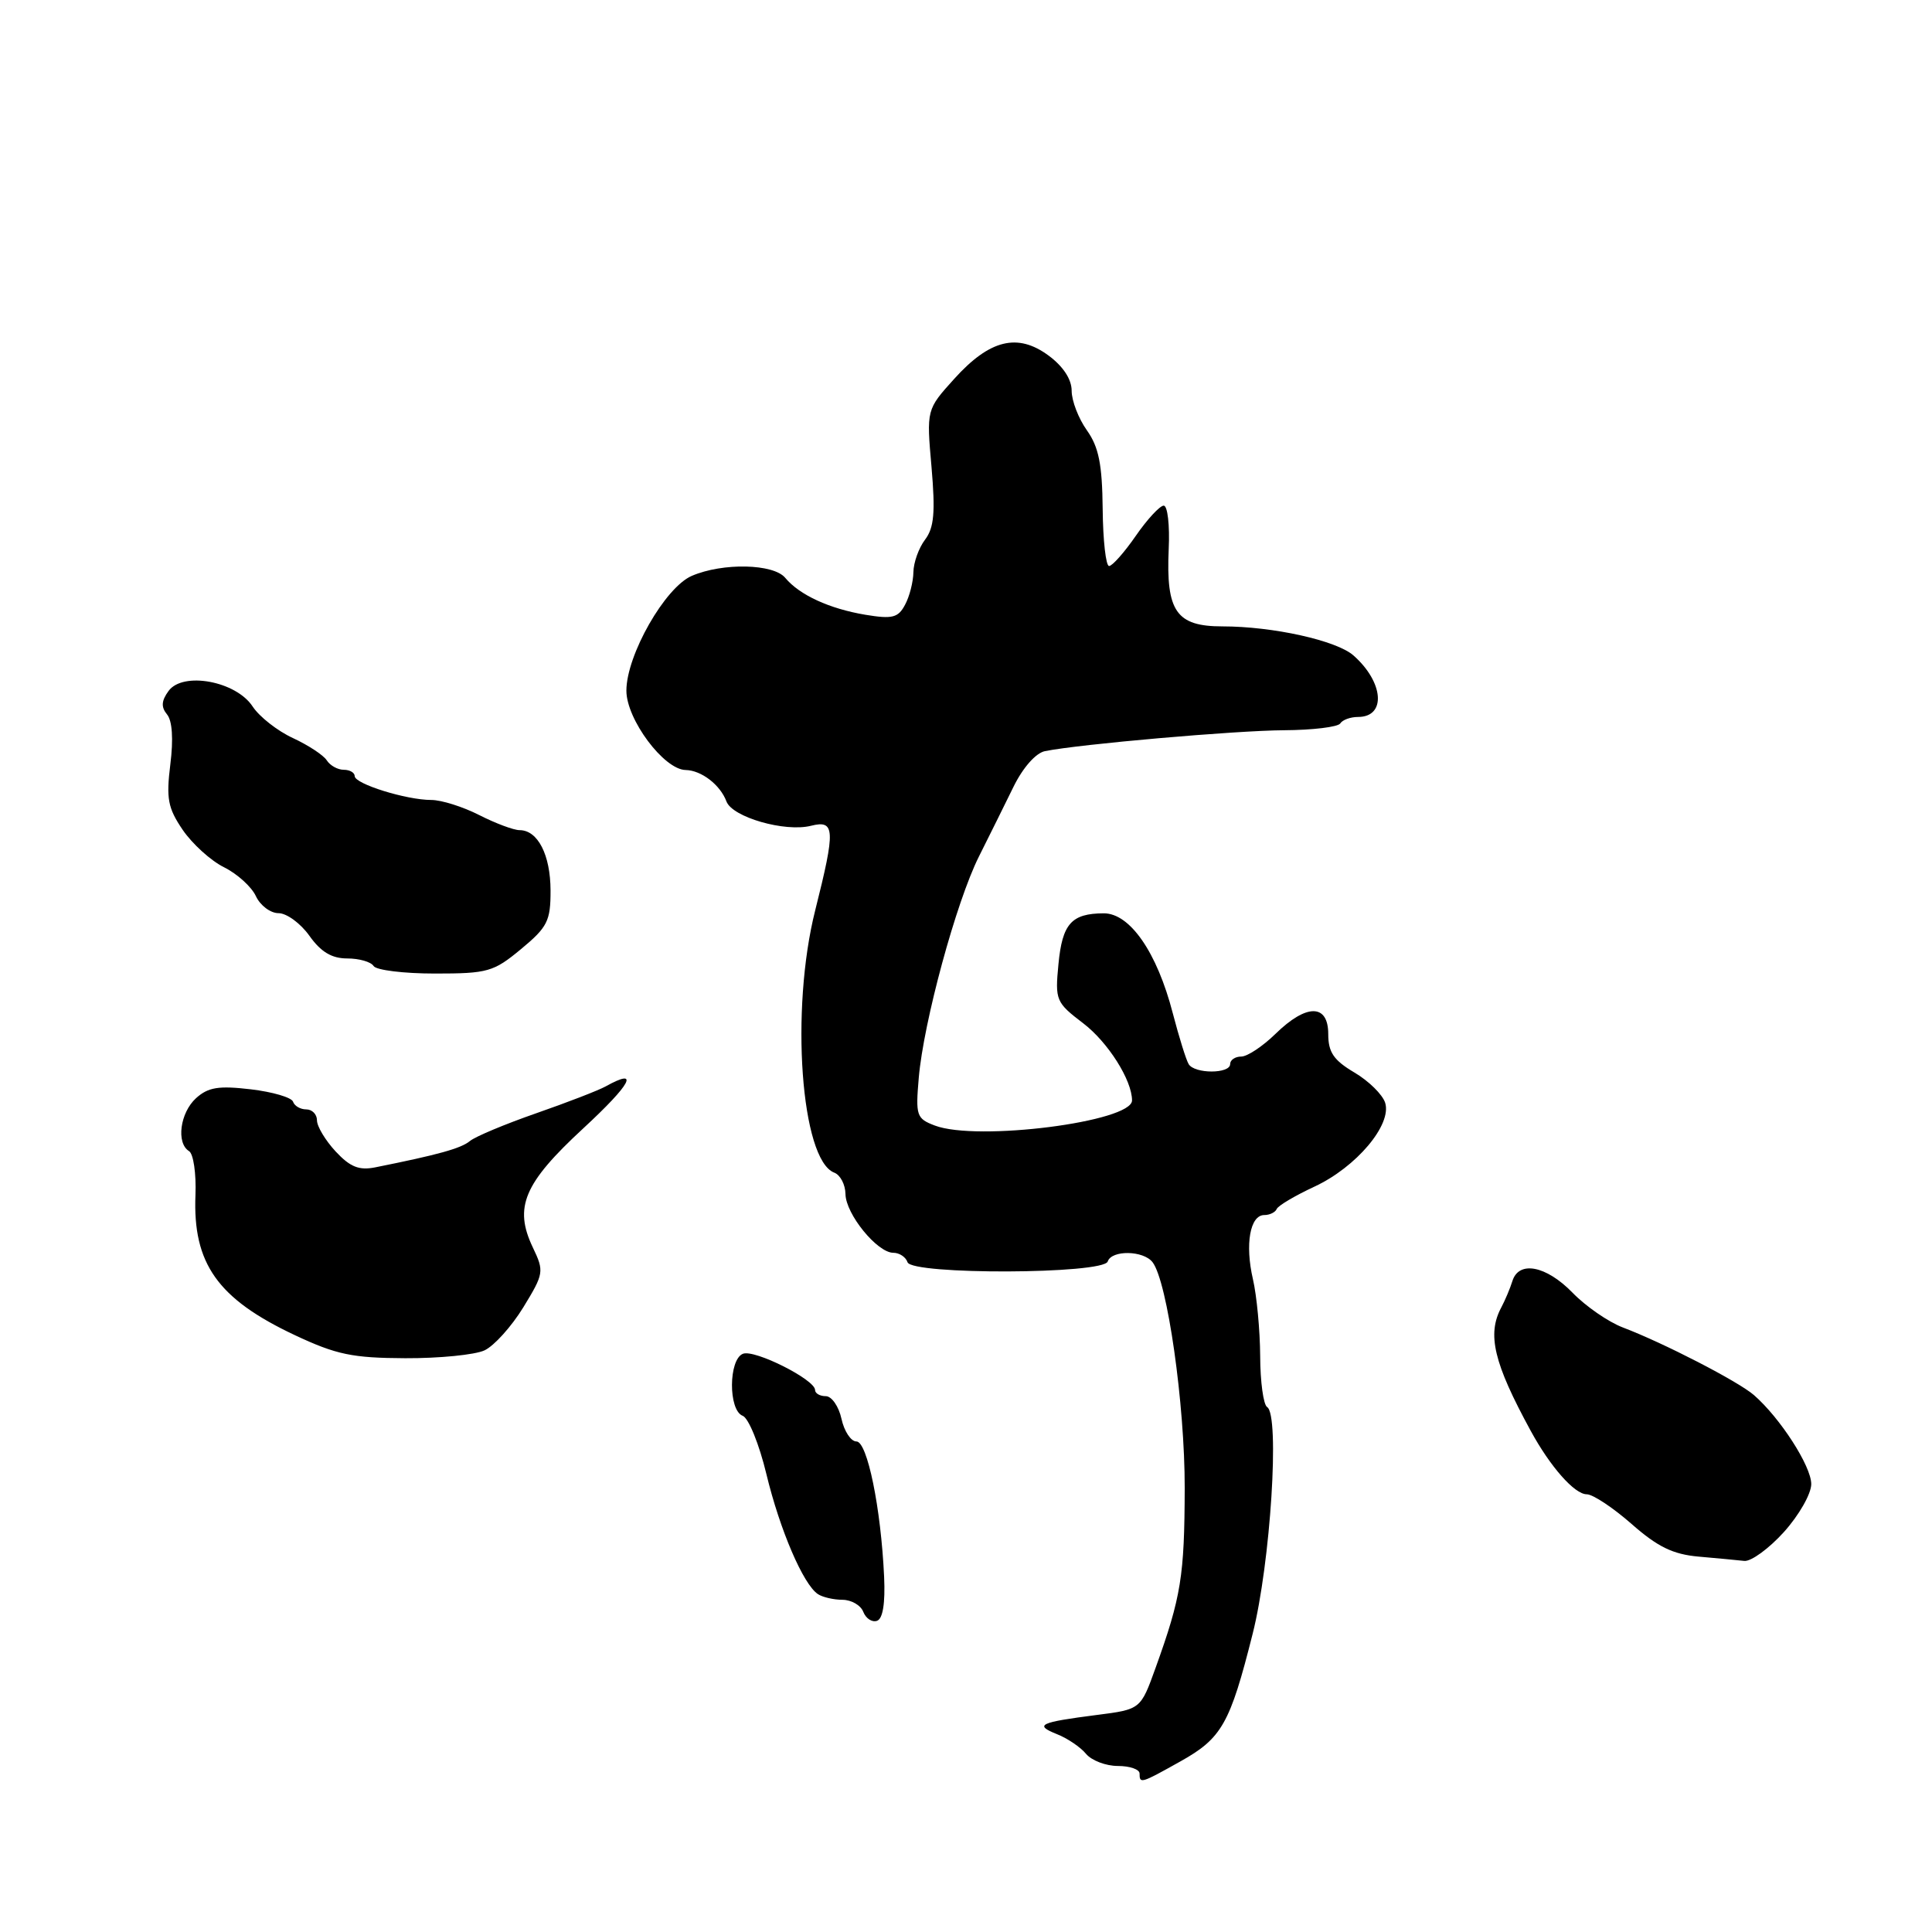 <?xml version="1.0" encoding="UTF-8" standalone="no"?>
<!DOCTYPE svg PUBLIC "-//W3C//DTD SVG 1.1//EN" "http://www.w3.org/Graphics/SVG/1.1/DTD/svg11.dtd" >
<svg xmlns="http://www.w3.org/2000/svg" xmlns:xlink="http://www.w3.org/1999/xlink" version="1.1" viewBox="0 0 256 256">
 <g >
 <path fill="currentColor"
d=" M 156.40 233.40 C 161.90 230.33 162.98 228.42 165.98 216.50 C 168.35 207.12 169.60 187.49 167.90 186.44 C 167.41 186.13 166.99 183.10 166.98 179.69 C 166.96 176.29 166.53 171.70 166.02 169.50 C 164.95 164.88 165.63 161.00 167.53 161.00 C 168.24 161.00 168.98 160.64 169.17 160.20 C 169.35 159.76 171.60 158.43 174.18 157.23 C 179.72 154.65 184.46 149.03 183.54 146.12 C 183.19 145.03 181.36 143.23 179.46 142.11 C 176.72 140.49 176.00 139.43 176.00 137.03 C 176.00 132.99 173.12 132.97 169.00 137.00 C 167.31 138.65 165.27 140.00 164.47 140.00 C 163.66 140.00 163.00 140.45 163.00 141.00 C 163.00 142.30 158.31 142.31 157.51 141.01 C 157.17 140.47 156.23 137.43 155.40 134.26 C 153.31 126.18 149.72 121.00 146.24 121.02 C 141.97 121.04 140.76 122.40 140.25 127.76 C 139.79 132.54 139.91 132.83 143.53 135.59 C 146.81 138.09 150.00 143.13 150.00 145.81 C 150.00 148.65 129.46 151.27 123.87 149.14 C 121.44 148.22 121.31 147.83 121.74 142.83 C 122.37 135.45 126.70 119.51 129.71 113.50 C 131.09 110.75 133.16 106.57 134.31 104.22 C 135.55 101.70 137.26 99.77 138.46 99.53 C 143.08 98.60 163.68 96.80 170.13 96.76 C 173.94 96.74 177.29 96.33 177.59 95.86 C 177.88 95.39 178.94 95.00 179.95 95.00 C 183.71 95.00 183.37 90.40 179.34 86.85 C 177.10 84.87 168.66 83.00 161.99 83.00 C 155.86 83.00 154.49 81.02 154.86 72.75 C 155.01 69.59 154.71 67.00 154.20 67.00 C 153.69 67.00 152.02 68.80 150.50 71.00 C 148.98 73.20 147.38 75.00 146.96 75.00 C 146.53 75.00 146.15 71.59 146.11 67.43 C 146.05 61.52 145.59 59.23 144.02 57.02 C 142.91 55.46 142.00 53.11 142.00 51.78 C 142.00 50.26 140.88 48.55 138.95 47.12 C 134.84 44.08 131.14 44.99 126.44 50.20 C 122.76 54.27 122.76 54.27 123.43 61.88 C 123.95 67.90 123.77 69.92 122.58 71.50 C 121.74 72.60 121.05 74.54 121.03 75.82 C 121.01 77.09 120.52 79.04 119.92 80.14 C 119.01 81.86 118.24 82.05 114.67 81.46 C 109.90 80.66 105.94 78.84 104.05 76.57 C 102.50 74.69 95.78 74.54 91.68 76.30 C 88.13 77.81 83.00 86.81 83.00 91.52 C 83.00 95.32 87.97 101.98 90.85 102.03 C 92.94 102.07 95.44 104.00 96.26 106.20 C 97.04 108.28 104.01 110.29 107.46 109.42 C 110.66 108.62 110.72 109.89 108.02 120.62 C 104.69 133.83 106.13 153.69 110.54 155.38 C 111.35 155.69 112.01 156.96 112.03 158.22 C 112.07 160.88 116.24 166.00 118.37 166.00 C 119.17 166.00 120.02 166.56 120.25 167.25 C 120.81 168.94 146.22 168.85 146.78 167.15 C 147.30 165.61 151.51 165.68 152.72 167.25 C 154.68 169.80 157.00 186.08 156.98 197.18 C 156.95 208.84 156.51 211.59 153.12 221.00 C 151.14 226.50 151.14 226.50 145.34 227.24 C 137.73 228.22 137.00 228.56 140.04 229.78 C 141.44 230.33 143.18 231.51 143.91 232.40 C 144.65 233.28 146.54 234.00 148.12 234.00 C 149.71 234.00 151.00 234.45 151.00 235.00 C 151.00 236.38 151.15 236.34 156.40 233.40 Z  M 117.15 208.93 C 116.73 199.80 114.92 191.00 113.48 191.00 C 112.75 191.00 111.86 189.65 111.50 188.00 C 111.14 186.35 110.20 185.00 109.42 185.00 C 108.64 185.00 108.00 184.63 108.00 184.18 C 108.00 182.81 100.00 178.78 98.45 179.38 C 96.53 180.12 96.49 186.87 98.41 187.60 C 99.19 187.90 100.60 191.37 101.55 195.32 C 103.34 202.74 106.44 209.95 108.38 211.23 C 109.00 211.64 110.46 211.98 111.64 211.98 C 112.82 211.99 114.06 212.71 114.39 213.58 C 114.73 214.45 115.54 214.99 116.20 214.77 C 116.98 214.51 117.31 212.47 117.15 208.93 Z  M 236.38 203.00 C 238.37 200.79 240.00 197.94 240.00 196.65 C 240.00 194.27 235.88 187.88 232.40 184.85 C 230.31 183.04 220.47 177.96 215.02 175.89 C 213.11 175.16 210.11 173.09 208.36 171.28 C 204.87 167.70 201.25 167.00 200.40 169.75 C 200.10 170.71 199.44 172.28 198.93 173.24 C 197.02 176.81 197.92 180.59 202.82 189.58 C 205.42 194.36 208.64 198.00 210.25 198.00 C 211.06 198.00 213.73 199.77 216.19 201.93 C 219.63 204.96 221.67 205.96 225.08 206.26 C 227.51 206.47 230.24 206.73 231.13 206.83 C 232.03 206.92 234.39 205.20 236.38 203.00 Z  M 64.20 178.93 C 65.47 178.34 67.78 175.77 69.34 173.23 C 72.07 168.76 72.12 168.47 70.61 165.31 C 68.06 159.97 69.40 156.80 77.29 149.51 C 83.67 143.61 84.83 141.41 80.24 143.96 C 79.28 144.49 75.14 146.09 71.03 147.52 C 66.93 148.95 62.98 150.60 62.27 151.19 C 61.09 152.17 58.07 153.01 49.72 154.68 C 47.57 155.11 46.39 154.63 44.47 152.57 C 43.11 151.10 42.00 149.25 42.00 148.45 C 42.00 147.65 41.36 147.00 40.58 147.00 C 39.80 147.00 39.01 146.54 38.83 145.98 C 38.64 145.42 36.12 144.68 33.23 144.34 C 28.98 143.84 27.59 144.06 25.98 145.51 C 23.86 147.44 23.32 151.46 25.05 152.53 C 25.63 152.89 26.01 155.50 25.90 158.34 C 25.53 167.43 28.84 172.10 39.06 176.91 C 44.57 179.50 46.69 179.94 53.70 179.97 C 58.21 179.99 62.94 179.52 64.20 178.93 Z  M 69.05 125.75 C 72.55 122.85 72.96 122.02 72.95 118.00 C 72.94 113.27 71.26 110.00 68.85 110.00 C 68.07 110.00 65.66 109.10 63.50 108.00 C 61.34 106.90 58.49 106.00 57.15 106.00 C 53.84 106.00 47.00 103.87 47.00 102.84 C 47.00 102.38 46.35 102.00 45.55 102.00 C 44.75 102.00 43.74 101.44 43.30 100.75 C 42.86 100.06 40.83 98.73 38.80 97.79 C 36.76 96.85 34.37 94.97 33.48 93.62 C 31.29 90.26 24.24 88.95 22.34 91.55 C 21.38 92.86 21.33 93.69 22.13 94.66 C 22.83 95.50 22.99 97.94 22.57 101.28 C 22.01 105.81 22.24 107.06 24.20 109.95 C 25.47 111.81 27.93 114.05 29.69 114.92 C 31.44 115.79 33.34 117.51 33.91 118.75 C 34.49 119.99 35.84 121.00 36.91 121.00 C 37.98 121.00 39.83 122.35 41.00 124.00 C 42.52 126.14 43.96 127.00 46.01 127.00 C 47.59 127.00 49.16 127.45 49.50 128.00 C 49.84 128.55 53.50 129.00 57.63 129.00 C 64.63 129.00 65.40 128.78 69.05 125.75 Z "/>
</g>
</svg>